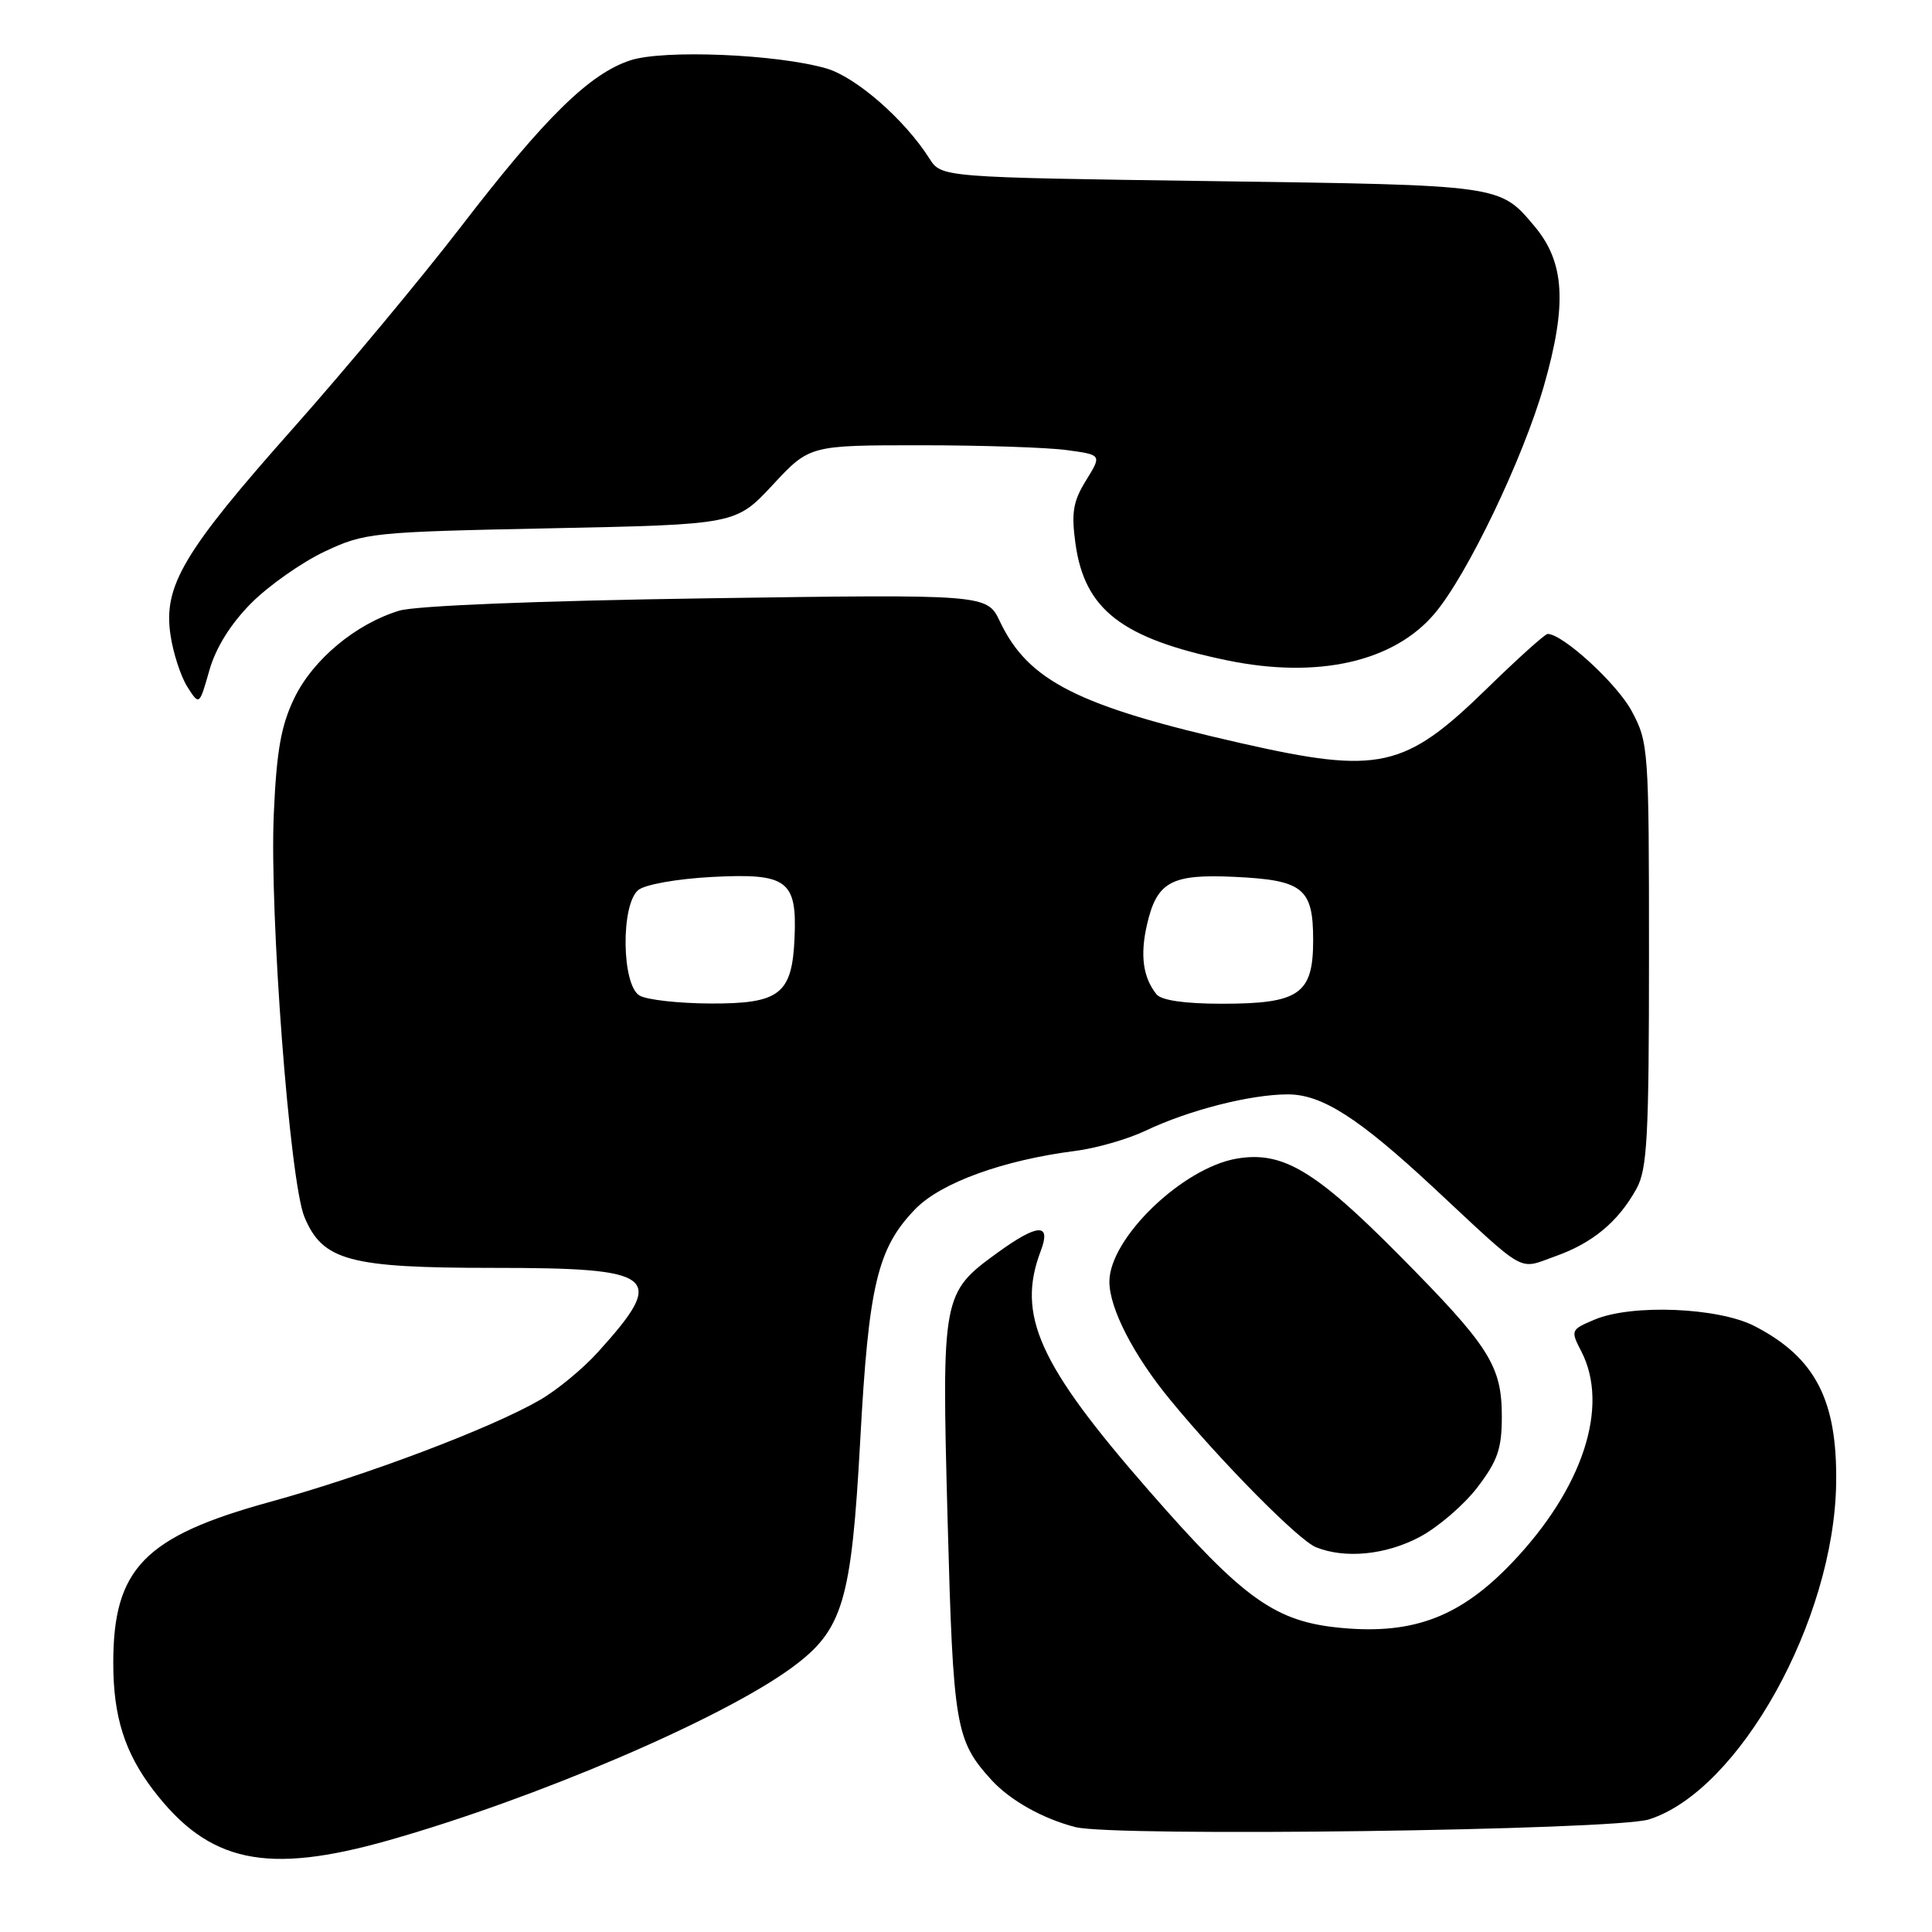 <?xml version="1.0" encoding="UTF-8" standalone="no"?>
<!DOCTYPE svg PUBLIC "-//W3C//DTD SVG 1.1//EN" "http://www.w3.org/Graphics/SVG/1.1/DTD/svg11.dtd" >
<svg xmlns="http://www.w3.org/2000/svg" xmlns:xlink="http://www.w3.org/1999/xlink" version="1.1" viewBox="0 0 256 256">
 <g >
 <path fill="currentColor"
d=" M 51.50 243.85 C 70.99 238.32 95.53 227.82 104.84 221.03 C 111.70 216.02 112.81 212.34 113.99 190.77 C 115.10 170.27 116.27 165.38 121.28 160.21 C 124.66 156.72 132.93 153.72 142.50 152.50 C 145.25 152.15 149.42 150.95 151.76 149.84 C 157.51 147.10 165.62 145.03 170.61 145.01 C 175.16 145.00 180.00 148.10 190.00 157.41 C 202.45 169.01 201.08 168.24 206.04 166.48 C 211.01 164.73 214.42 161.90 216.85 157.50 C 218.27 154.91 218.50 150.68 218.50 126.50 C 218.50 99.28 218.44 98.38 216.22 94.24 C 214.29 90.61 207.08 84.00 205.07 84.00 C 204.72 84.00 201.08 87.28 196.97 91.29 C 186.12 101.87 182.73 102.62 164.50 98.49 C 142.85 93.58 136.25 90.25 132.50 82.36 C 130.78 78.74 130.78 78.74 93.64 79.28 C 71.22 79.61 55.07 80.26 52.89 80.92 C 47.14 82.67 41.48 87.38 39.01 92.48 C 37.24 96.13 36.65 99.47 36.28 107.82 C 35.69 121.00 38.39 156.61 40.34 161.26 C 42.75 167.05 46.29 168.00 65.33 168.00 C 87.12 168.00 88.40 169.02 79.25 179.14 C 77.28 181.33 73.83 184.18 71.58 185.48 C 65.13 189.23 48.55 195.50 35.78 199.01 C 19.12 203.59 14.99 207.85 15.01 220.40 C 15.01 227.44 16.52 232.22 20.30 237.18 C 27.66 246.82 35.29 248.45 51.50 243.85 Z  M 218.50 241.08 C 230.47 237.28 243.05 214.67 243.30 196.50 C 243.46 185.50 240.53 179.87 232.50 175.72 C 227.70 173.24 216.22 172.77 211.28 174.86 C 208.13 176.19 208.09 176.28 209.53 179.06 C 213.30 186.36 209.74 197.23 200.35 207.07 C 193.55 214.20 187.36 216.58 177.87 215.72 C 168.99 214.92 164.88 212.00 152.22 197.50 C 137.62 180.79 134.67 174.25 137.91 165.74 C 139.32 162.04 137.53 162.11 132.19 165.98 C 124.84 171.30 124.77 171.68 125.56 201.33 C 126.30 228.82 126.60 230.60 131.37 235.85 C 133.83 238.55 138.19 241.00 142.50 242.10 C 147.66 243.42 213.95 242.53 218.50 241.08 Z  M 188.09 203.67 C 190.52 202.39 193.96 199.43 195.75 197.10 C 198.45 193.56 199.00 191.97 199.00 187.67 C 198.99 180.94 197.36 178.38 185.29 166.21 C 174.24 155.06 169.92 152.50 163.89 153.52 C 156.68 154.74 147.00 164.09 147.00 169.83 C 147.00 173.37 150.21 179.60 155.07 185.50 C 161.86 193.76 172.08 204.09 174.36 205.01 C 178.22 206.57 183.61 206.04 188.09 203.67 Z  M 33.28 79.93 C 35.60 77.60 39.98 74.52 43.00 73.09 C 48.34 70.58 49.22 70.49 73.00 70.00 C 97.50 69.50 97.50 69.50 102.39 64.25 C 107.27 59.00 107.27 59.00 122.00 59.00 C 130.10 59.00 138.81 59.29 141.36 59.64 C 146.00 60.27 146.00 60.27 143.91 63.65 C 142.19 66.43 141.94 67.92 142.50 72.00 C 143.71 80.79 148.64 84.60 162.55 87.49 C 174.61 89.99 184.70 87.71 190.12 81.27 C 194.45 76.13 201.80 60.78 204.58 51.11 C 207.67 40.32 207.34 34.75 203.33 29.98 C 198.70 24.48 199.08 24.54 160.62 24.00 C 124.74 23.50 124.74 23.50 123.15 21.00 C 119.88 15.85 113.43 10.21 109.50 9.07 C 102.95 7.17 87.89 6.55 83.51 8.00 C 78.10 9.78 72.20 15.57 61.11 30.00 C 55.82 36.87 45.80 48.91 38.84 56.75 C 24.31 73.11 21.62 77.64 22.59 84.13 C 22.94 86.53 23.95 89.62 24.82 91.00 C 26.41 93.50 26.41 93.50 27.74 88.83 C 28.60 85.81 30.56 82.67 33.28 79.93 Z  M 84.75 131.92 C 82.37 130.54 82.24 119.88 84.57 117.94 C 85.47 117.20 89.69 116.45 94.36 116.20 C 104.32 115.68 105.62 116.64 105.28 124.29 C 104.96 131.74 103.33 133.01 94.10 132.97 C 89.92 132.95 85.71 132.48 84.75 131.92 Z  M 153.24 131.75 C 151.45 129.51 151.05 126.57 151.98 122.53 C 153.29 116.82 155.19 115.79 163.61 116.19 C 172.67 116.62 174.00 117.69 174.00 124.57 C 174.00 131.73 172.18 133.00 161.90 133.00 C 156.98 133.00 153.89 132.55 153.24 131.75 Z "/>
</g>
</svg>